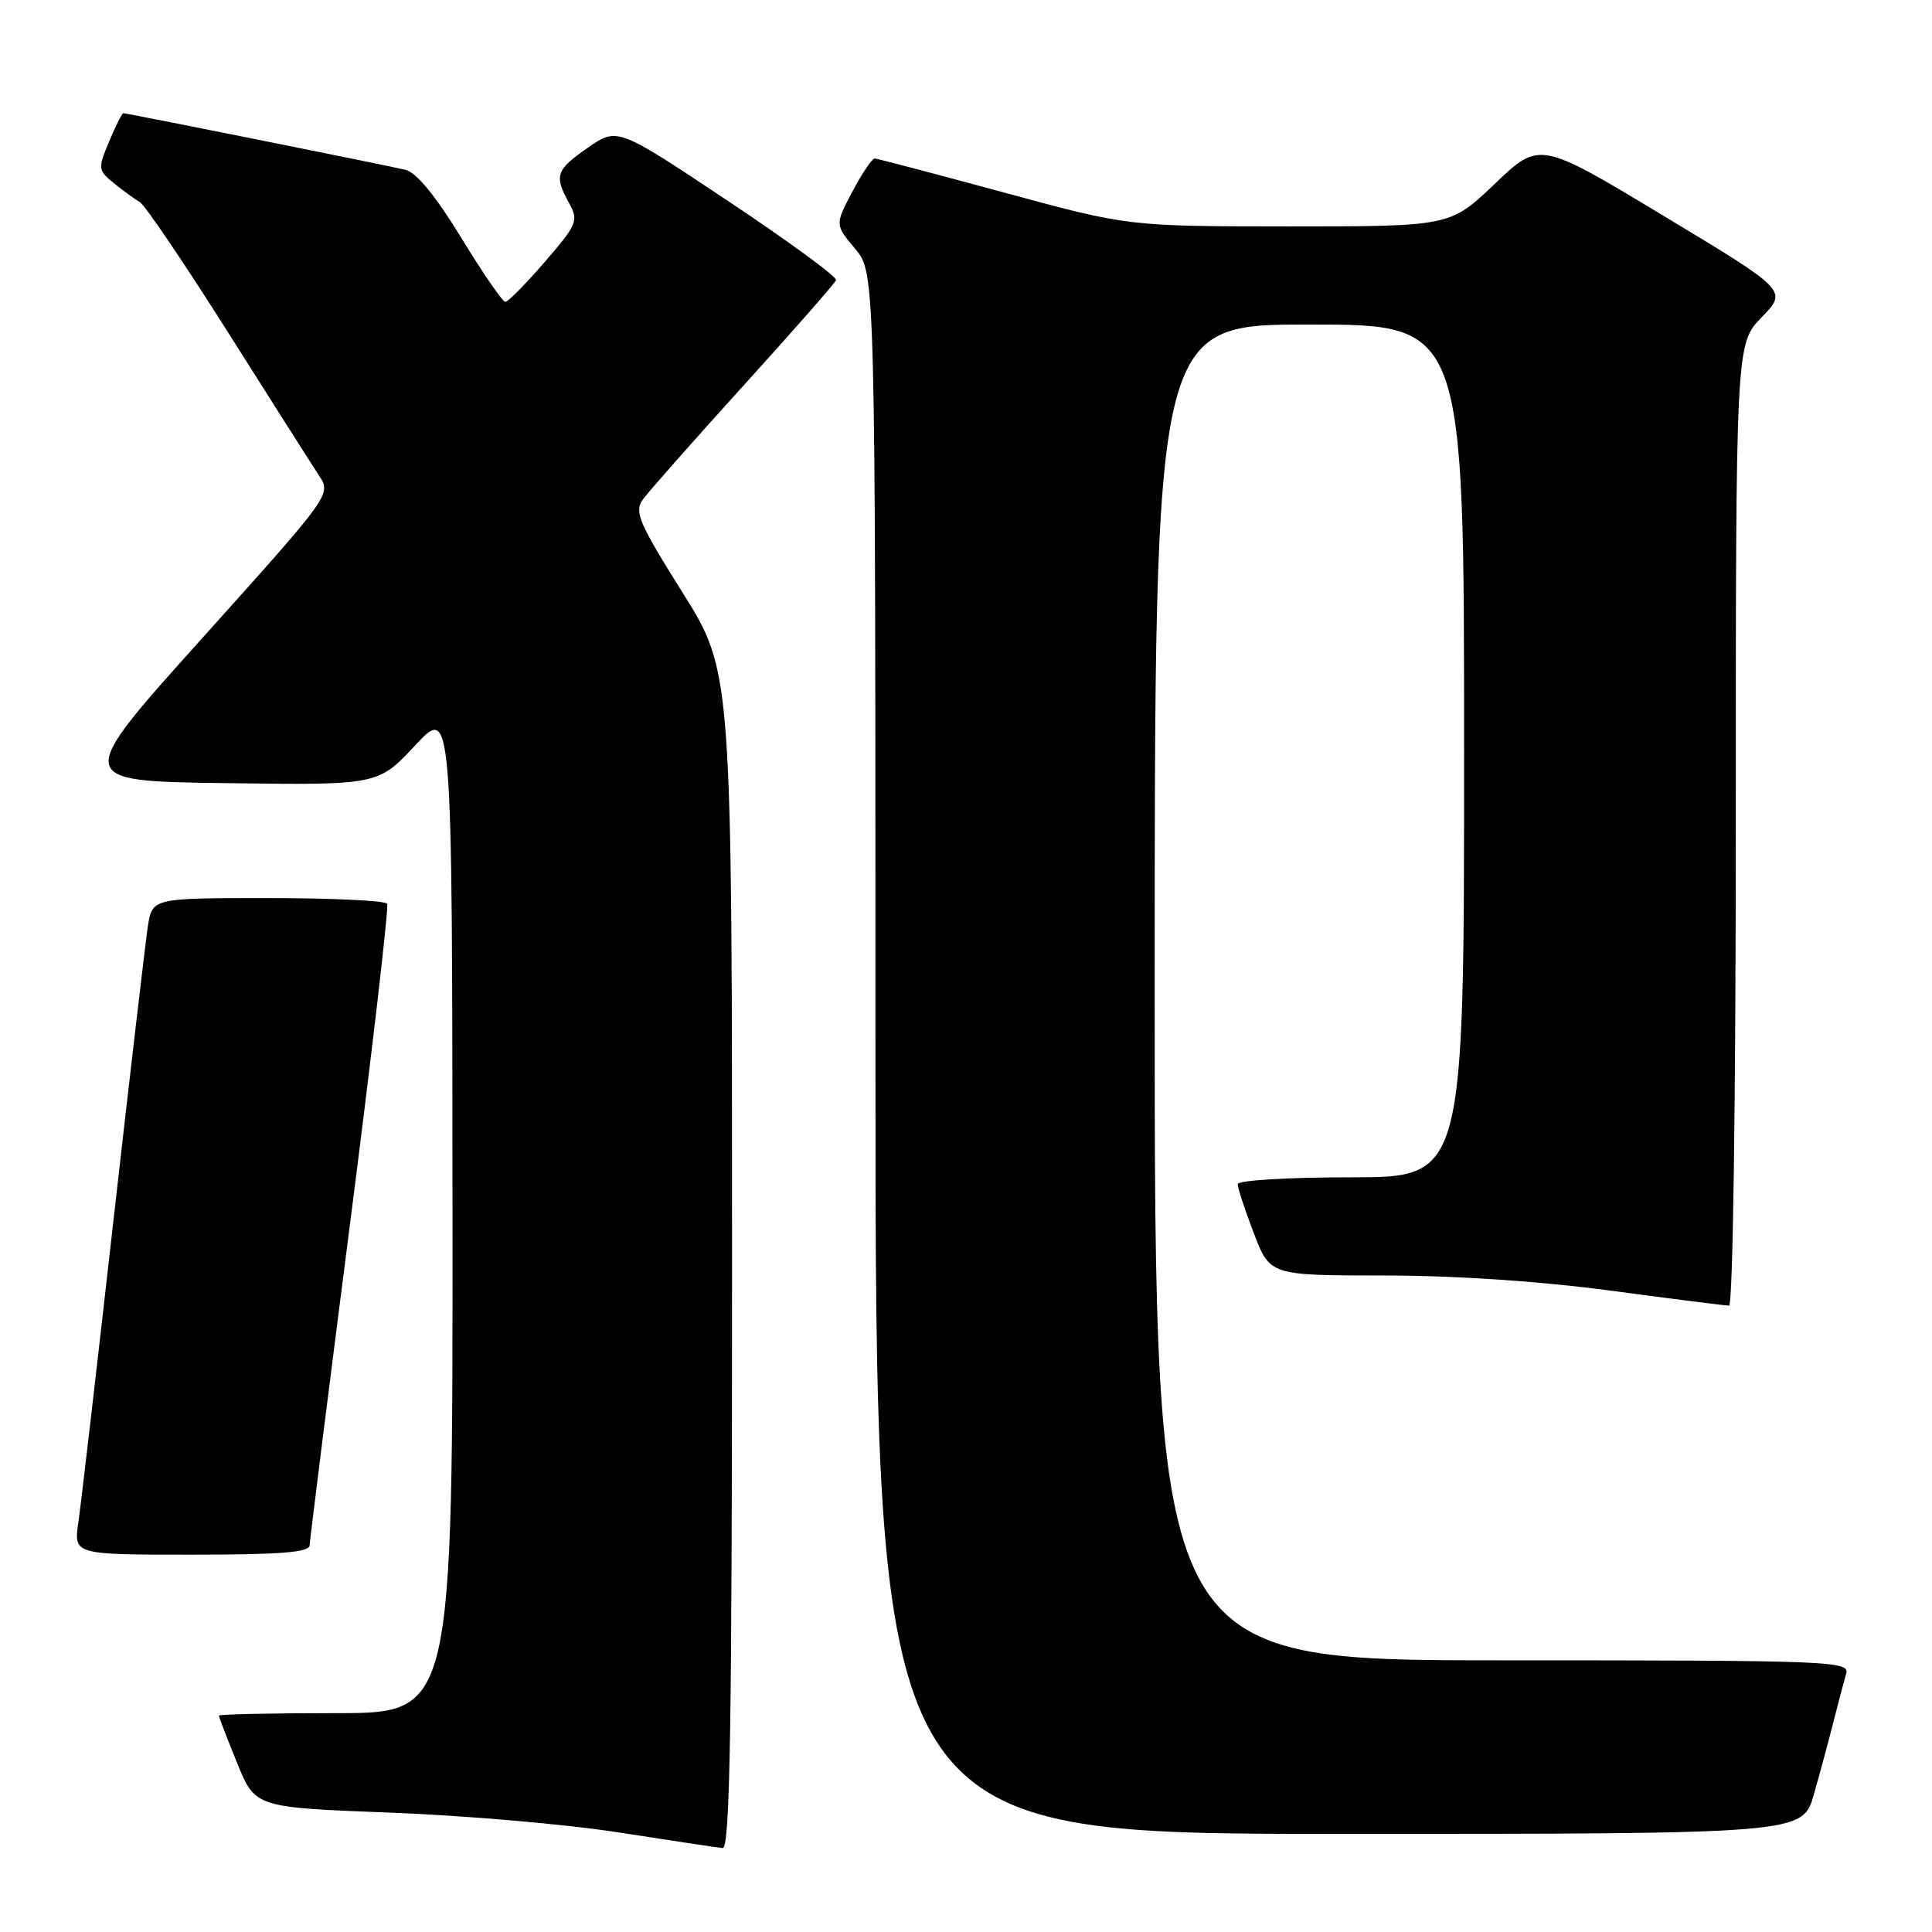 <?xml version="1.0" encoding="UTF-8" standalone="no"?>
<!DOCTYPE svg PUBLIC "-//W3C//DTD SVG 1.1//EN" "http://www.w3.org/Graphics/SVG/1.1/DTD/svg11.dtd" >
<svg xmlns="http://www.w3.org/2000/svg" xmlns:xlink="http://www.w3.org/1999/xlink" version="1.1" viewBox="0 0 256 256">
 <g >
 <path fill="currentColor"
d=" M 97.00 166.98 C 97.00 88.97 97.00 88.97 90.43 78.50 C 84.64 69.27 84.02 67.82 85.18 66.19 C 85.91 65.17 91.90 58.39 98.50 51.11 C 105.10 43.84 110.62 37.54 110.78 37.12 C 110.93 36.69 104.47 31.96 96.43 26.61 C 81.81 16.86 81.81 16.86 77.90 19.57 C 73.65 22.51 73.39 23.28 75.42 26.94 C 76.69 29.23 76.48 29.73 72.20 34.69 C 69.68 37.61 67.32 40.00 66.96 40.00 C 66.60 40.00 63.97 36.18 61.12 31.51 C 57.73 25.96 55.17 22.84 53.72 22.50 C 51.13 21.88 16.81 15.00 16.34 15.00 C 16.17 15.00 15.32 16.69 14.46 18.75 C 12.95 22.35 12.98 22.56 15.11 24.29 C 16.32 25.27 17.87 26.40 18.54 26.79 C 19.21 27.18 24.45 34.92 30.19 44.00 C 35.93 53.08 41.36 61.63 42.27 63.01 C 43.91 65.51 43.91 65.51 26.84 84.51 C 9.76 103.50 9.76 103.50 29.92 103.77 C 50.09 104.04 50.09 104.04 55.01 98.77 C 59.92 93.50 59.92 93.50 59.96 160.25 C 60.00 227.00 60.00 227.00 44.50 227.00 C 35.97 227.00 29.00 227.15 29.00 227.33 C 29.00 227.51 30.08 230.32 31.41 233.58 C 33.81 239.50 33.81 239.50 51.66 240.18 C 61.47 240.55 75.12 241.73 82.00 242.81 C 88.88 243.88 95.06 244.81 95.75 244.88 C 96.74 244.98 97.00 228.79 97.00 166.98 Z  M 240.35 237.75 C 241.18 234.86 242.36 230.47 242.98 228.00 C 243.61 225.53 244.35 222.71 244.63 221.75 C 245.11 220.10 242.47 220.00 199.07 220.00 C 153.00 220.00 153.00 220.00 153.00 131.50 C 153.00 43.00 153.00 43.00 173.50 43.00 C 194.00 43.00 194.00 43.00 194.00 99.50 C 194.00 156.00 194.00 156.00 179.00 156.00 C 170.64 156.00 164.00 156.40 164.00 156.91 C 164.00 157.41 164.96 160.34 166.14 163.41 C 168.28 169.00 168.28 169.00 183.39 169.01 C 192.80 169.01 204.10 169.77 213.36 171.01 C 221.53 172.10 228.62 173.00 229.11 173.00 C 229.62 173.00 230.00 145.92 230.00 109.29 C 230.00 45.58 230.00 45.58 233.43 42.04 C 236.87 38.50 236.87 38.50 220.43 28.60 C 204.00 18.69 204.00 18.69 198.08 24.35 C 192.15 30.00 192.15 30.00 170.82 30.00 C 149.50 29.99 149.50 29.99 133.00 25.50 C 123.92 23.03 116.23 21.01 115.89 21.00 C 115.55 21.00 114.23 22.97 112.95 25.38 C 110.63 29.77 110.63 29.77 113.31 32.96 C 116.00 36.15 116.00 36.15 116.00 139.58 C 116.00 243.00 116.00 243.00 177.43 243.00 C 238.86 243.00 238.86 243.00 240.35 237.75 Z  M 41.03 204.75 C 41.05 204.06 43.47 184.82 46.40 162.00 C 49.33 139.18 51.54 120.16 51.30 119.75 C 51.07 119.34 43.97 119.00 35.53 119.00 C 20.18 119.00 20.18 119.00 19.59 122.75 C 19.28 124.81 17.21 142.47 15.00 162.00 C 12.80 181.53 10.72 199.41 10.38 201.75 C 9.77 206.00 9.77 206.00 25.39 206.00 C 37.19 206.00 41.01 205.70 41.03 204.75 Z "/>
</g>
</svg>